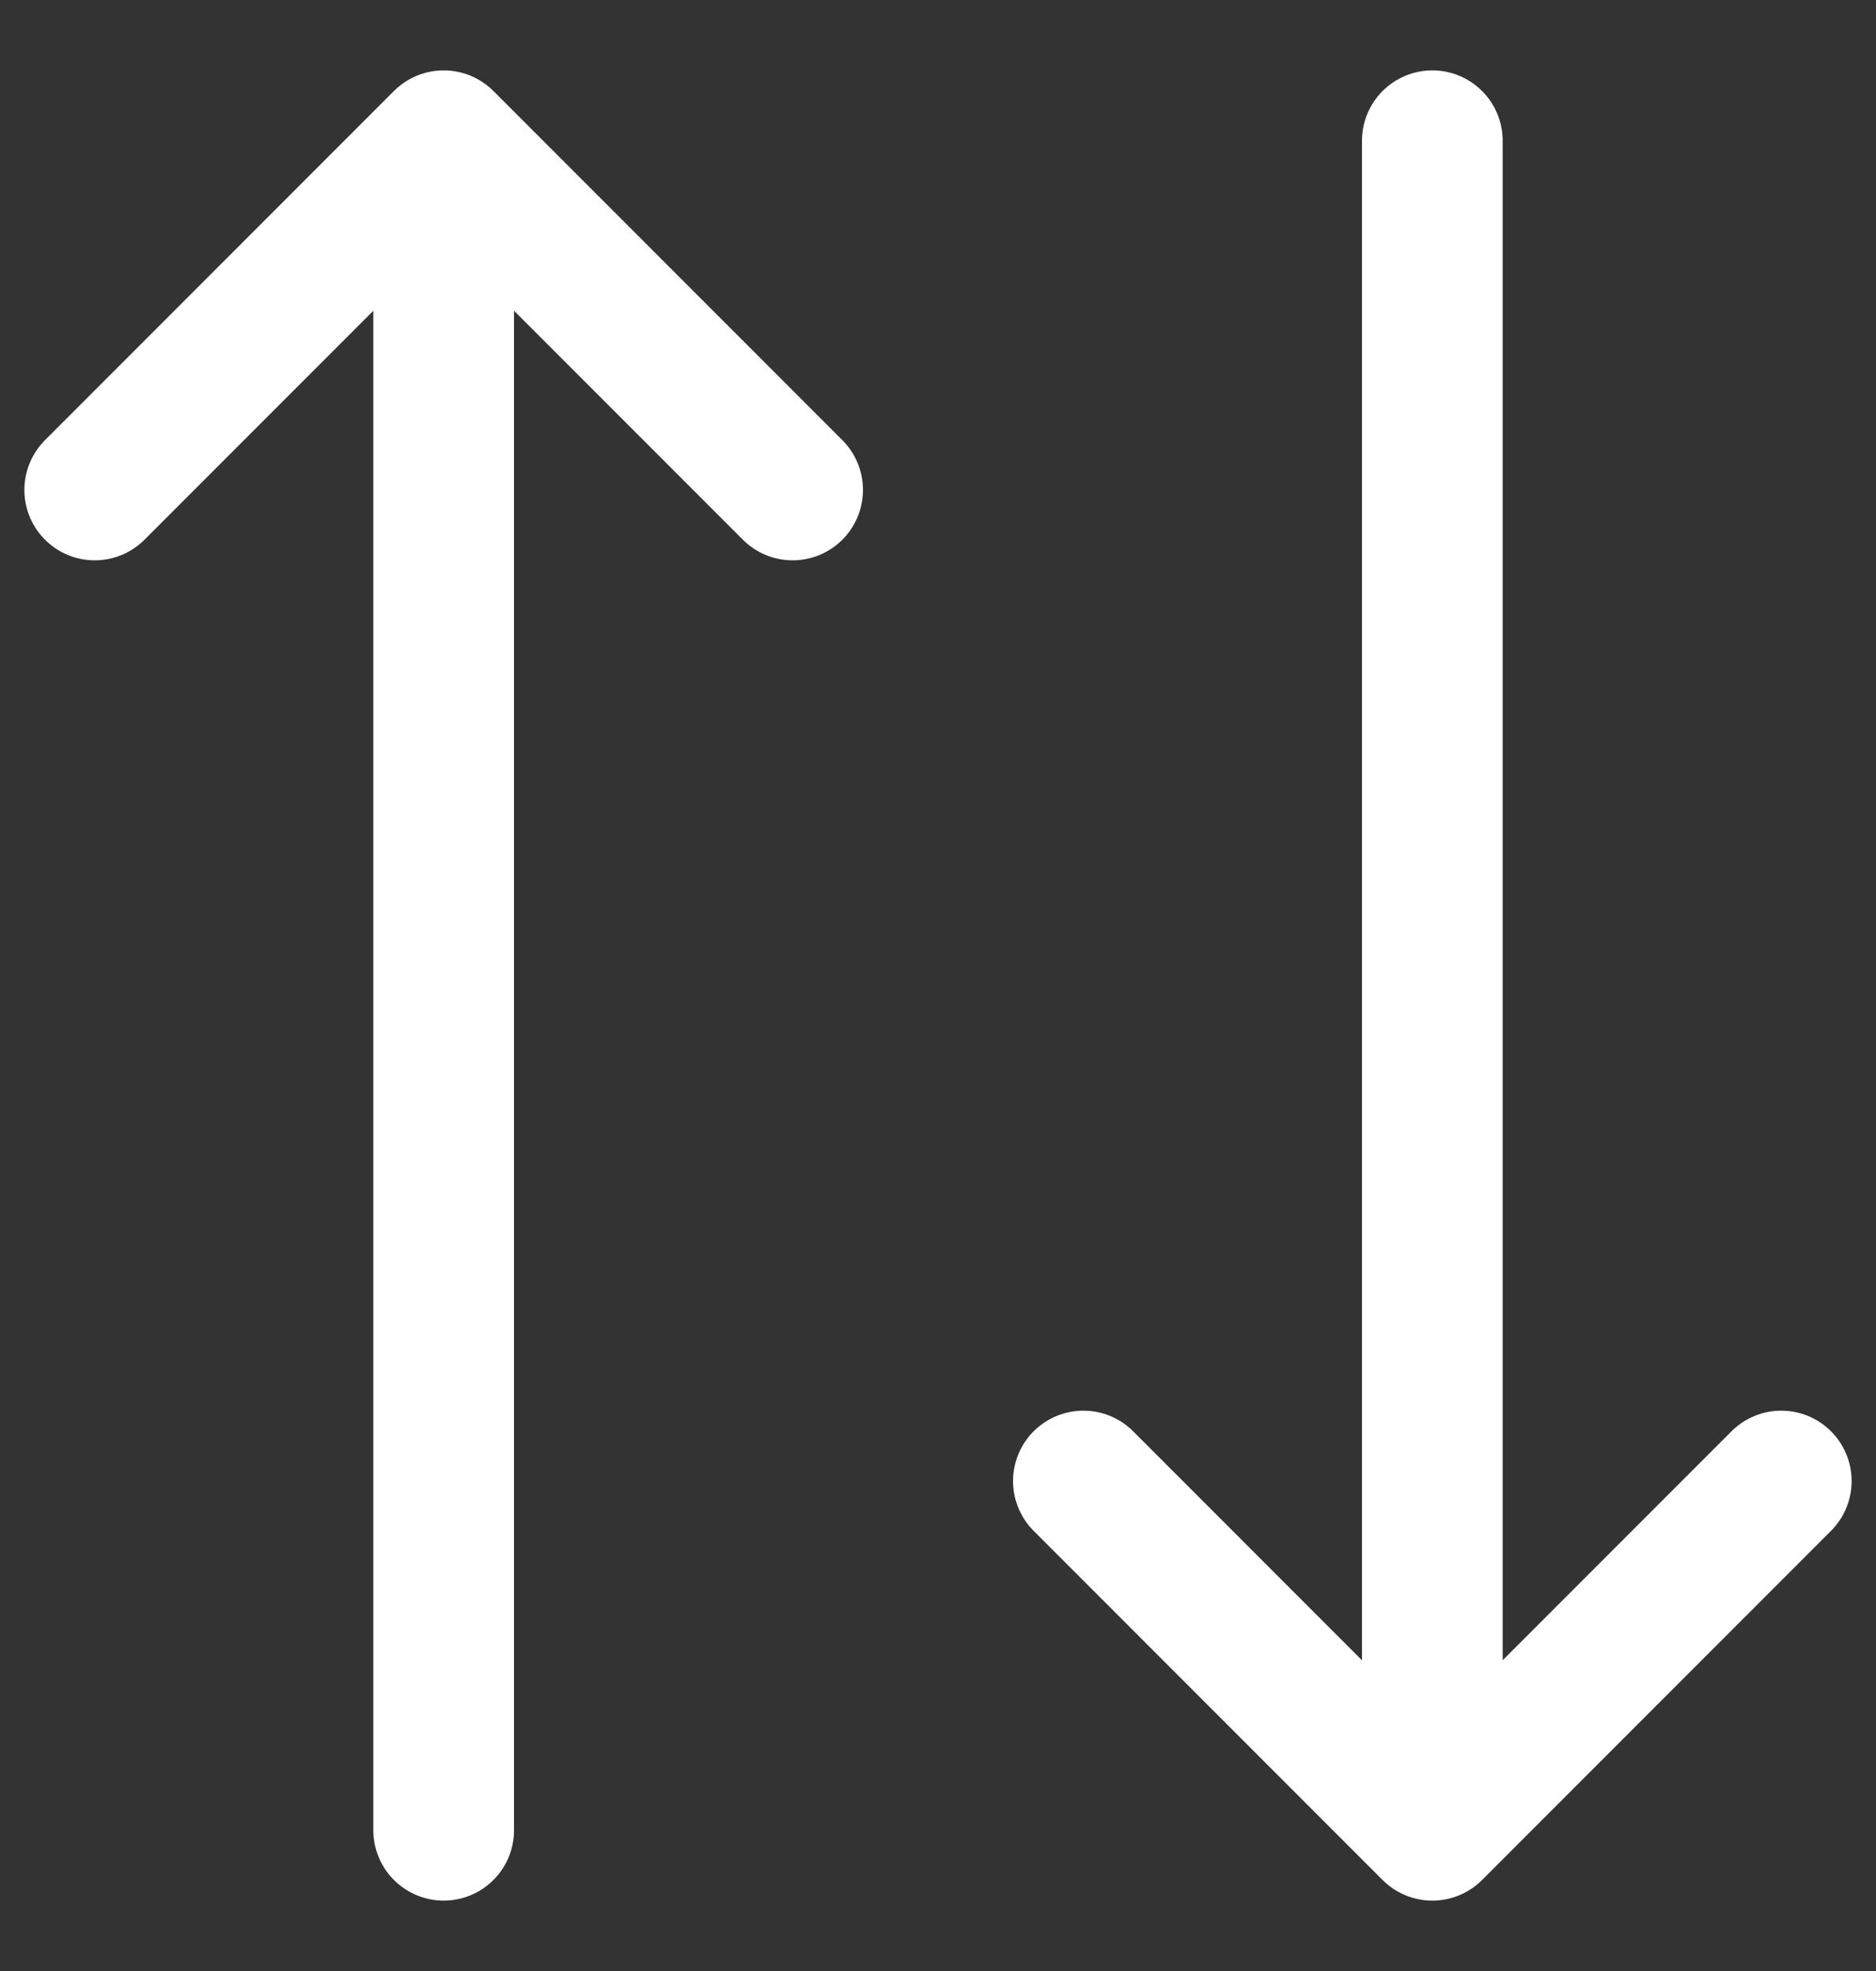 <svg width="20" height="21" viewBox="0 0 20 21" fill="none" xmlns="http://www.w3.org/2000/svg">
<rect x="0" y="0" width="20" height="21" fill="#333333" stroke="none"/>
<path d="M8.45 5.22L4.73 1.5M4.73 1.5L1.01 5.22M4.73 1.5V19.5M11.55 15.78L15.27 19.5M15.27 19.5L18.99 15.78M15.27 19.5V1.5" stroke="white" stroke-width="1.5" stroke-linecap="round" stroke-linejoin="round"/>
</svg>
